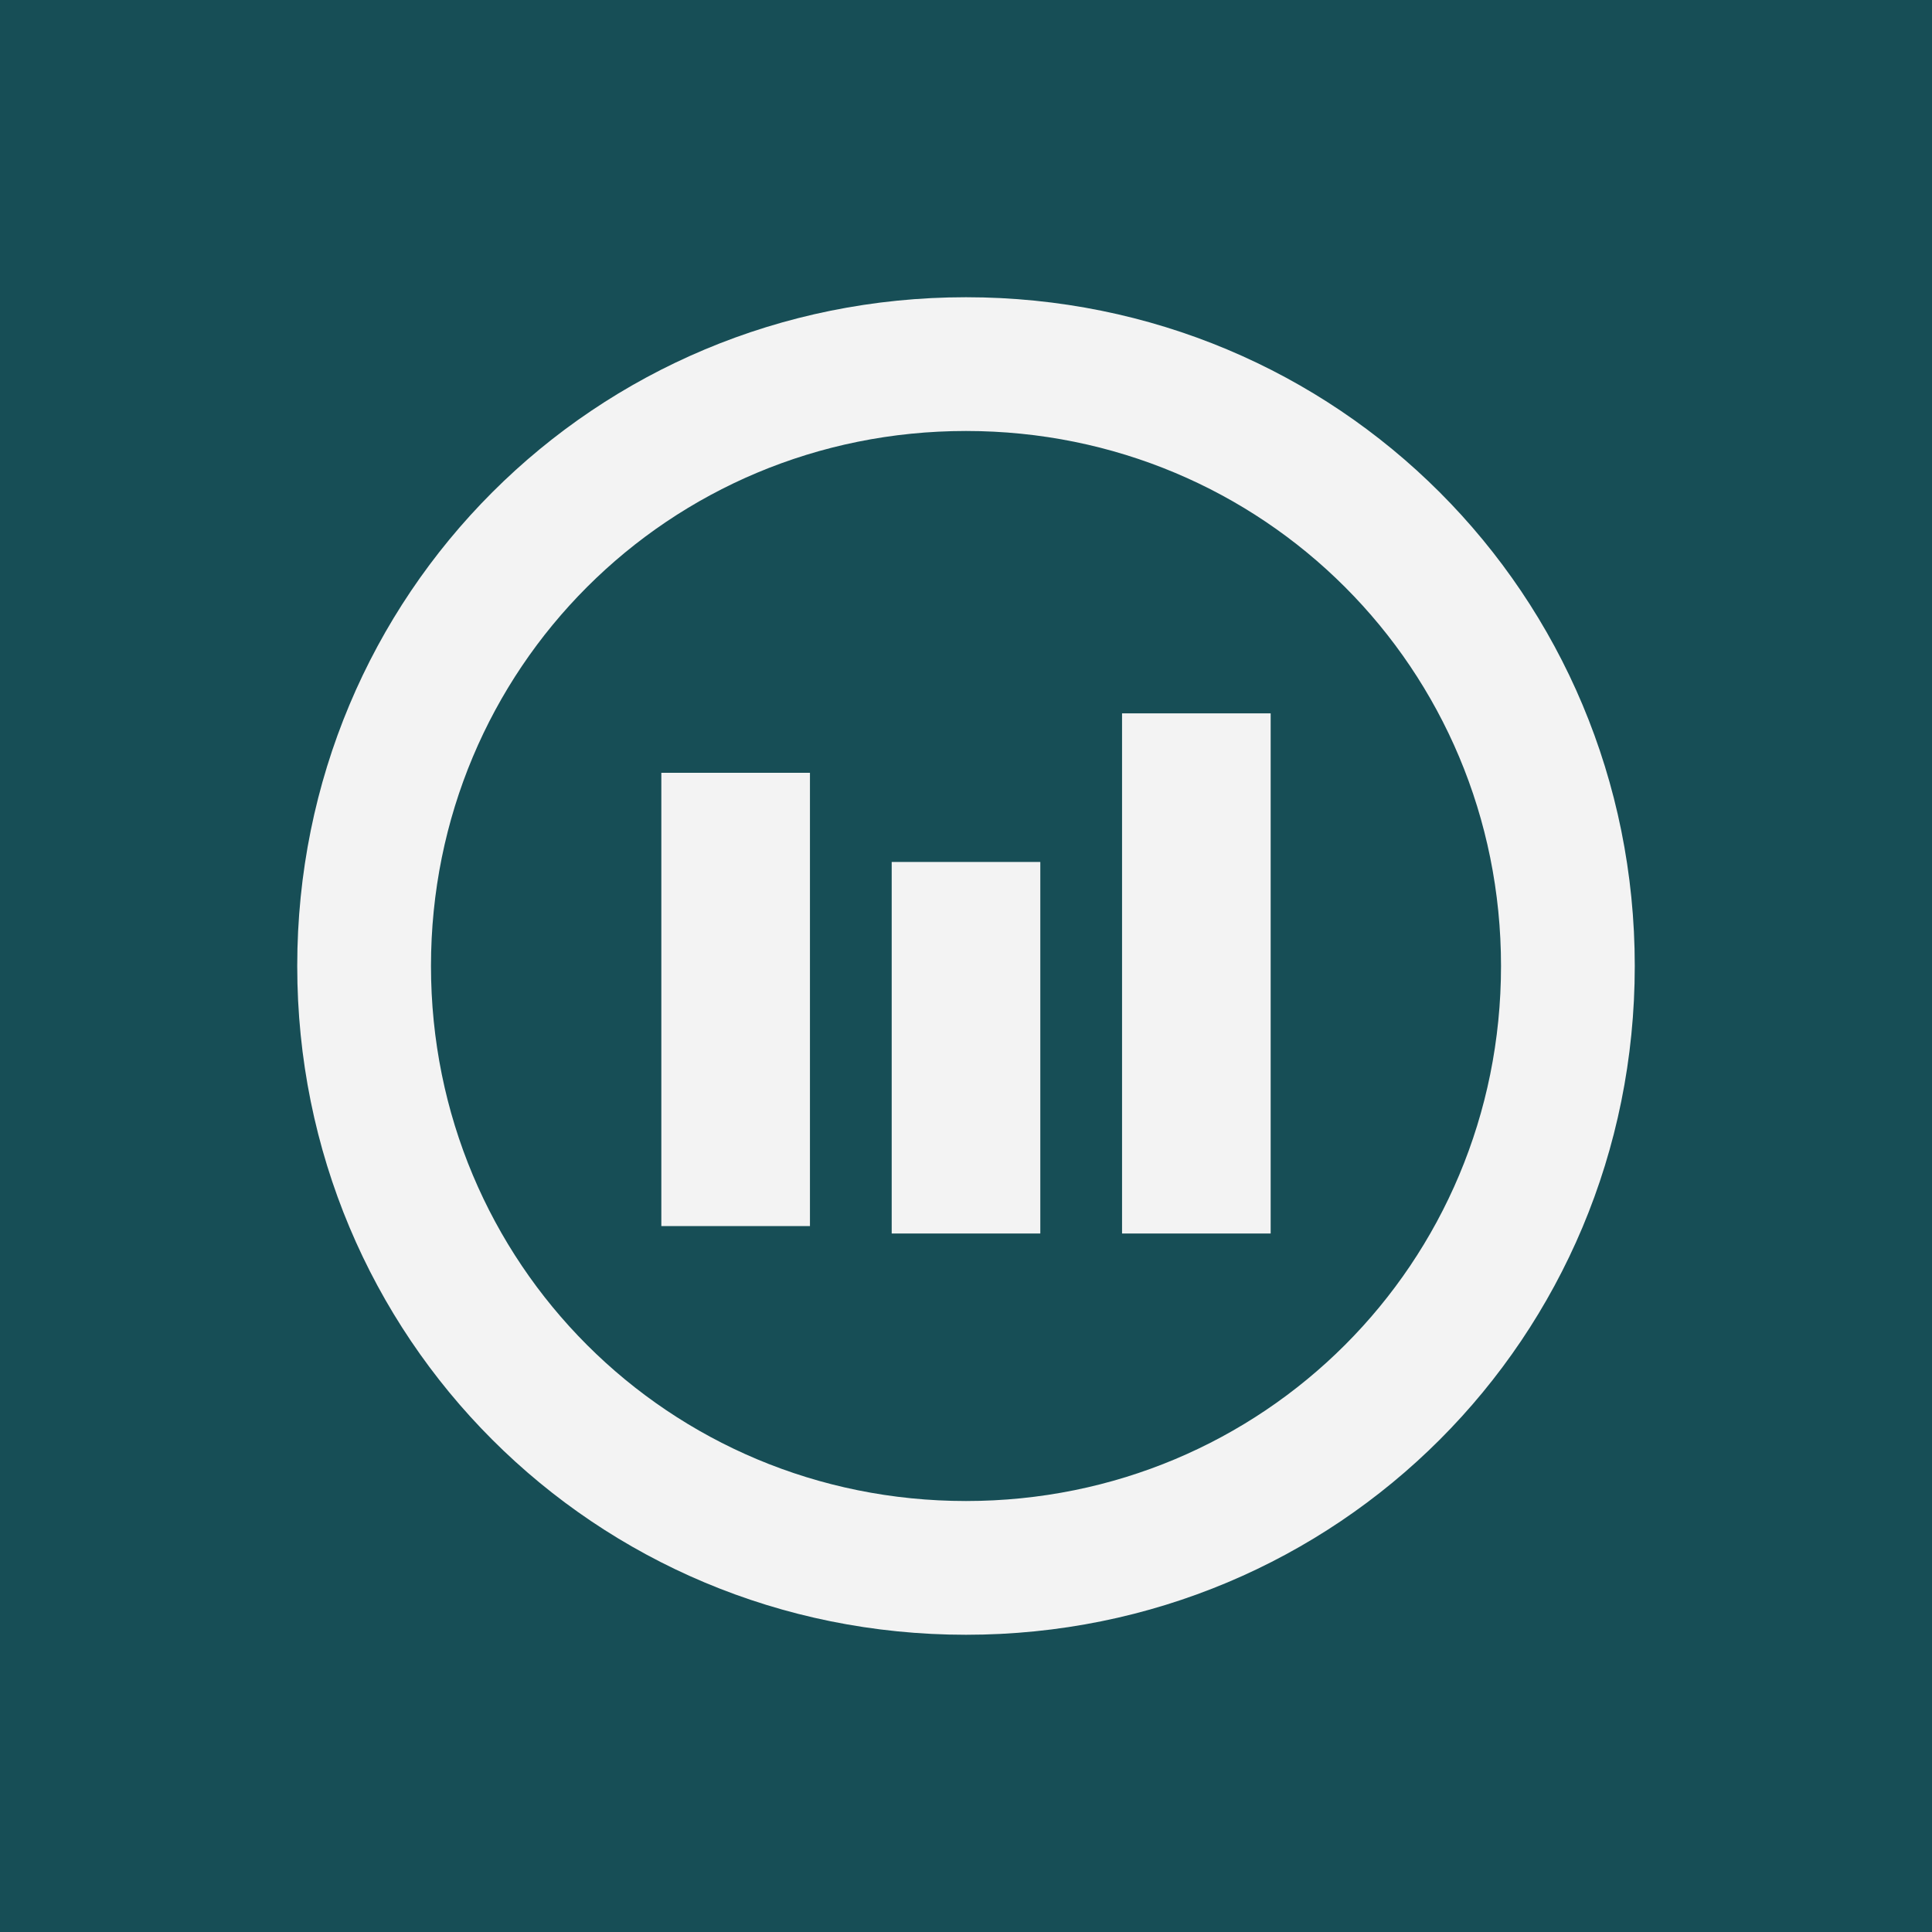 <?xml version="1.0" encoding="utf-8"?>
<!-- Generator: Adobe Illustrator 23.0.1, SVG Export Plug-In . SVG Version: 6.00 Build 0)  -->
<svg version="1.0" xmlns="http://www.w3.org/2000/svg" xmlns:xlink="http://www.w3.org/1999/xlink" x="0px" y="0px"
	 viewBox="0 0 26 26" enable-background="new 0 0 26 26" xml:space="preserve">
<g>
	<g>
		<rect fill="#174E56" width="26" height="26"/>
		<path fill="#F3F3F3" d="M13,5.8c4,0,7.2,3.2,7.2,7.2S17,20.2,13,20.2S5.8,17,5.8,13l0,0C5.8,9,9,5.8,13,5.8 M13,4c-5,0-9,4-9,9
			s4,9,9,9s9-4,9-9S18,4,13,4z"/>
		<rect x="12" y="11.6" fill="#F3F3F3" width="2" height="5"/>
		<rect x="15.1" y="9.6" fill="#F3F3F3" width="2" height="7"/>
		<rect x="8.9" y="10.4" fill="#F3F3F3" width="2" height="6.1"/>
	</g>
</g>
</svg>
